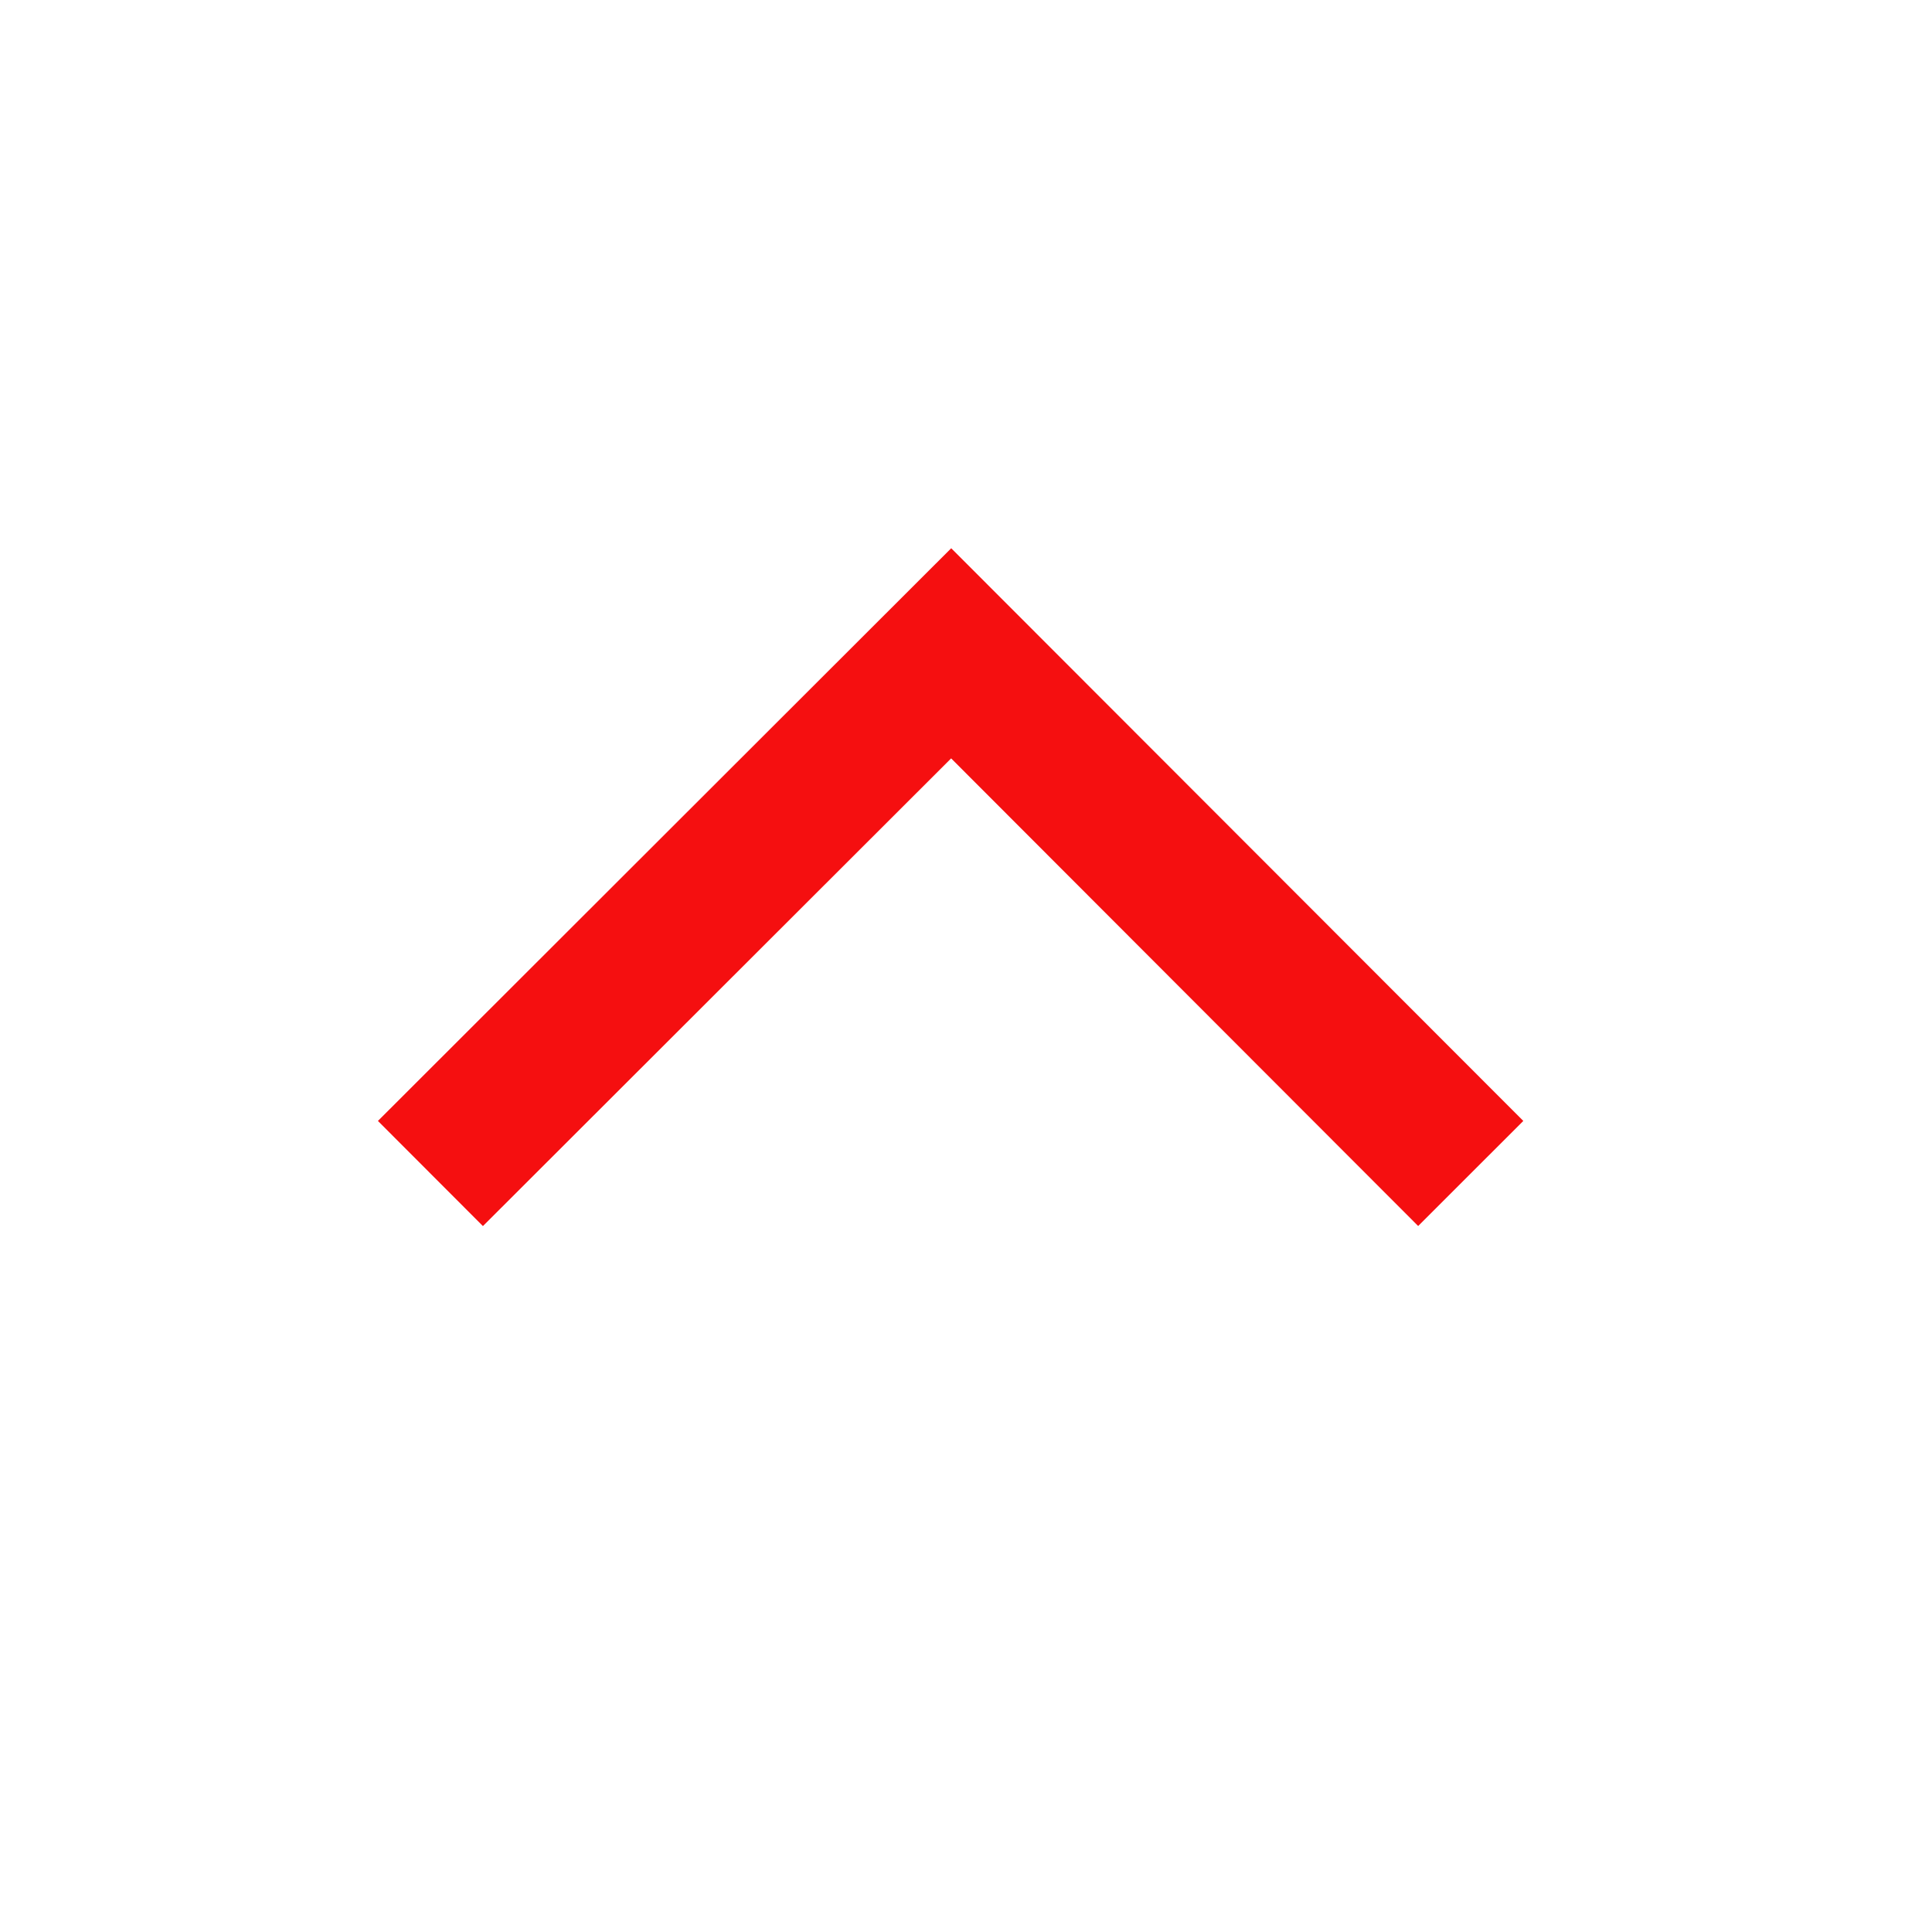 <?xml version="1.0" encoding="UTF-8"?>
<svg width="26px" height="26px" viewBox="0 0 26 26" version="1.1" xmlns="http://www.w3.org/2000/svg" xmlns:xlink="http://www.w3.org/1999/xlink">
    <!-- Generator: Sketch 48.2 (47327) - http://www.bohemiancoding.com/sketch -->
    <title>00-Foundation/icon_LinkUp</title>
    <desc>Created with Sketch.</desc>
    <defs>
        <polygon id="path-1" points="6.501 7.379 5.086 8.793 12.785 16.5 20.5 8.793 19.087 7.378 12.786 13.672"></polygon>
    </defs>
    <g id="Symbols" stroke="none" stroke-width="1" fill="none" fill-rule="evenodd">
        <g id="00-Foundation/icon_LinkUp">
            <mask id="mask-2" fill="white">
                <use xlink:href="#path-1"></use>
            </mask>
            <use id="Path-3" fill="#F50F10" fill-rule="nonzero" transform="translate(12.793, 11.939) rotate(-180) translate(-12.793, -11.939) " xlink:href="#path-1"></use>
        </g>
    </g>
</svg>